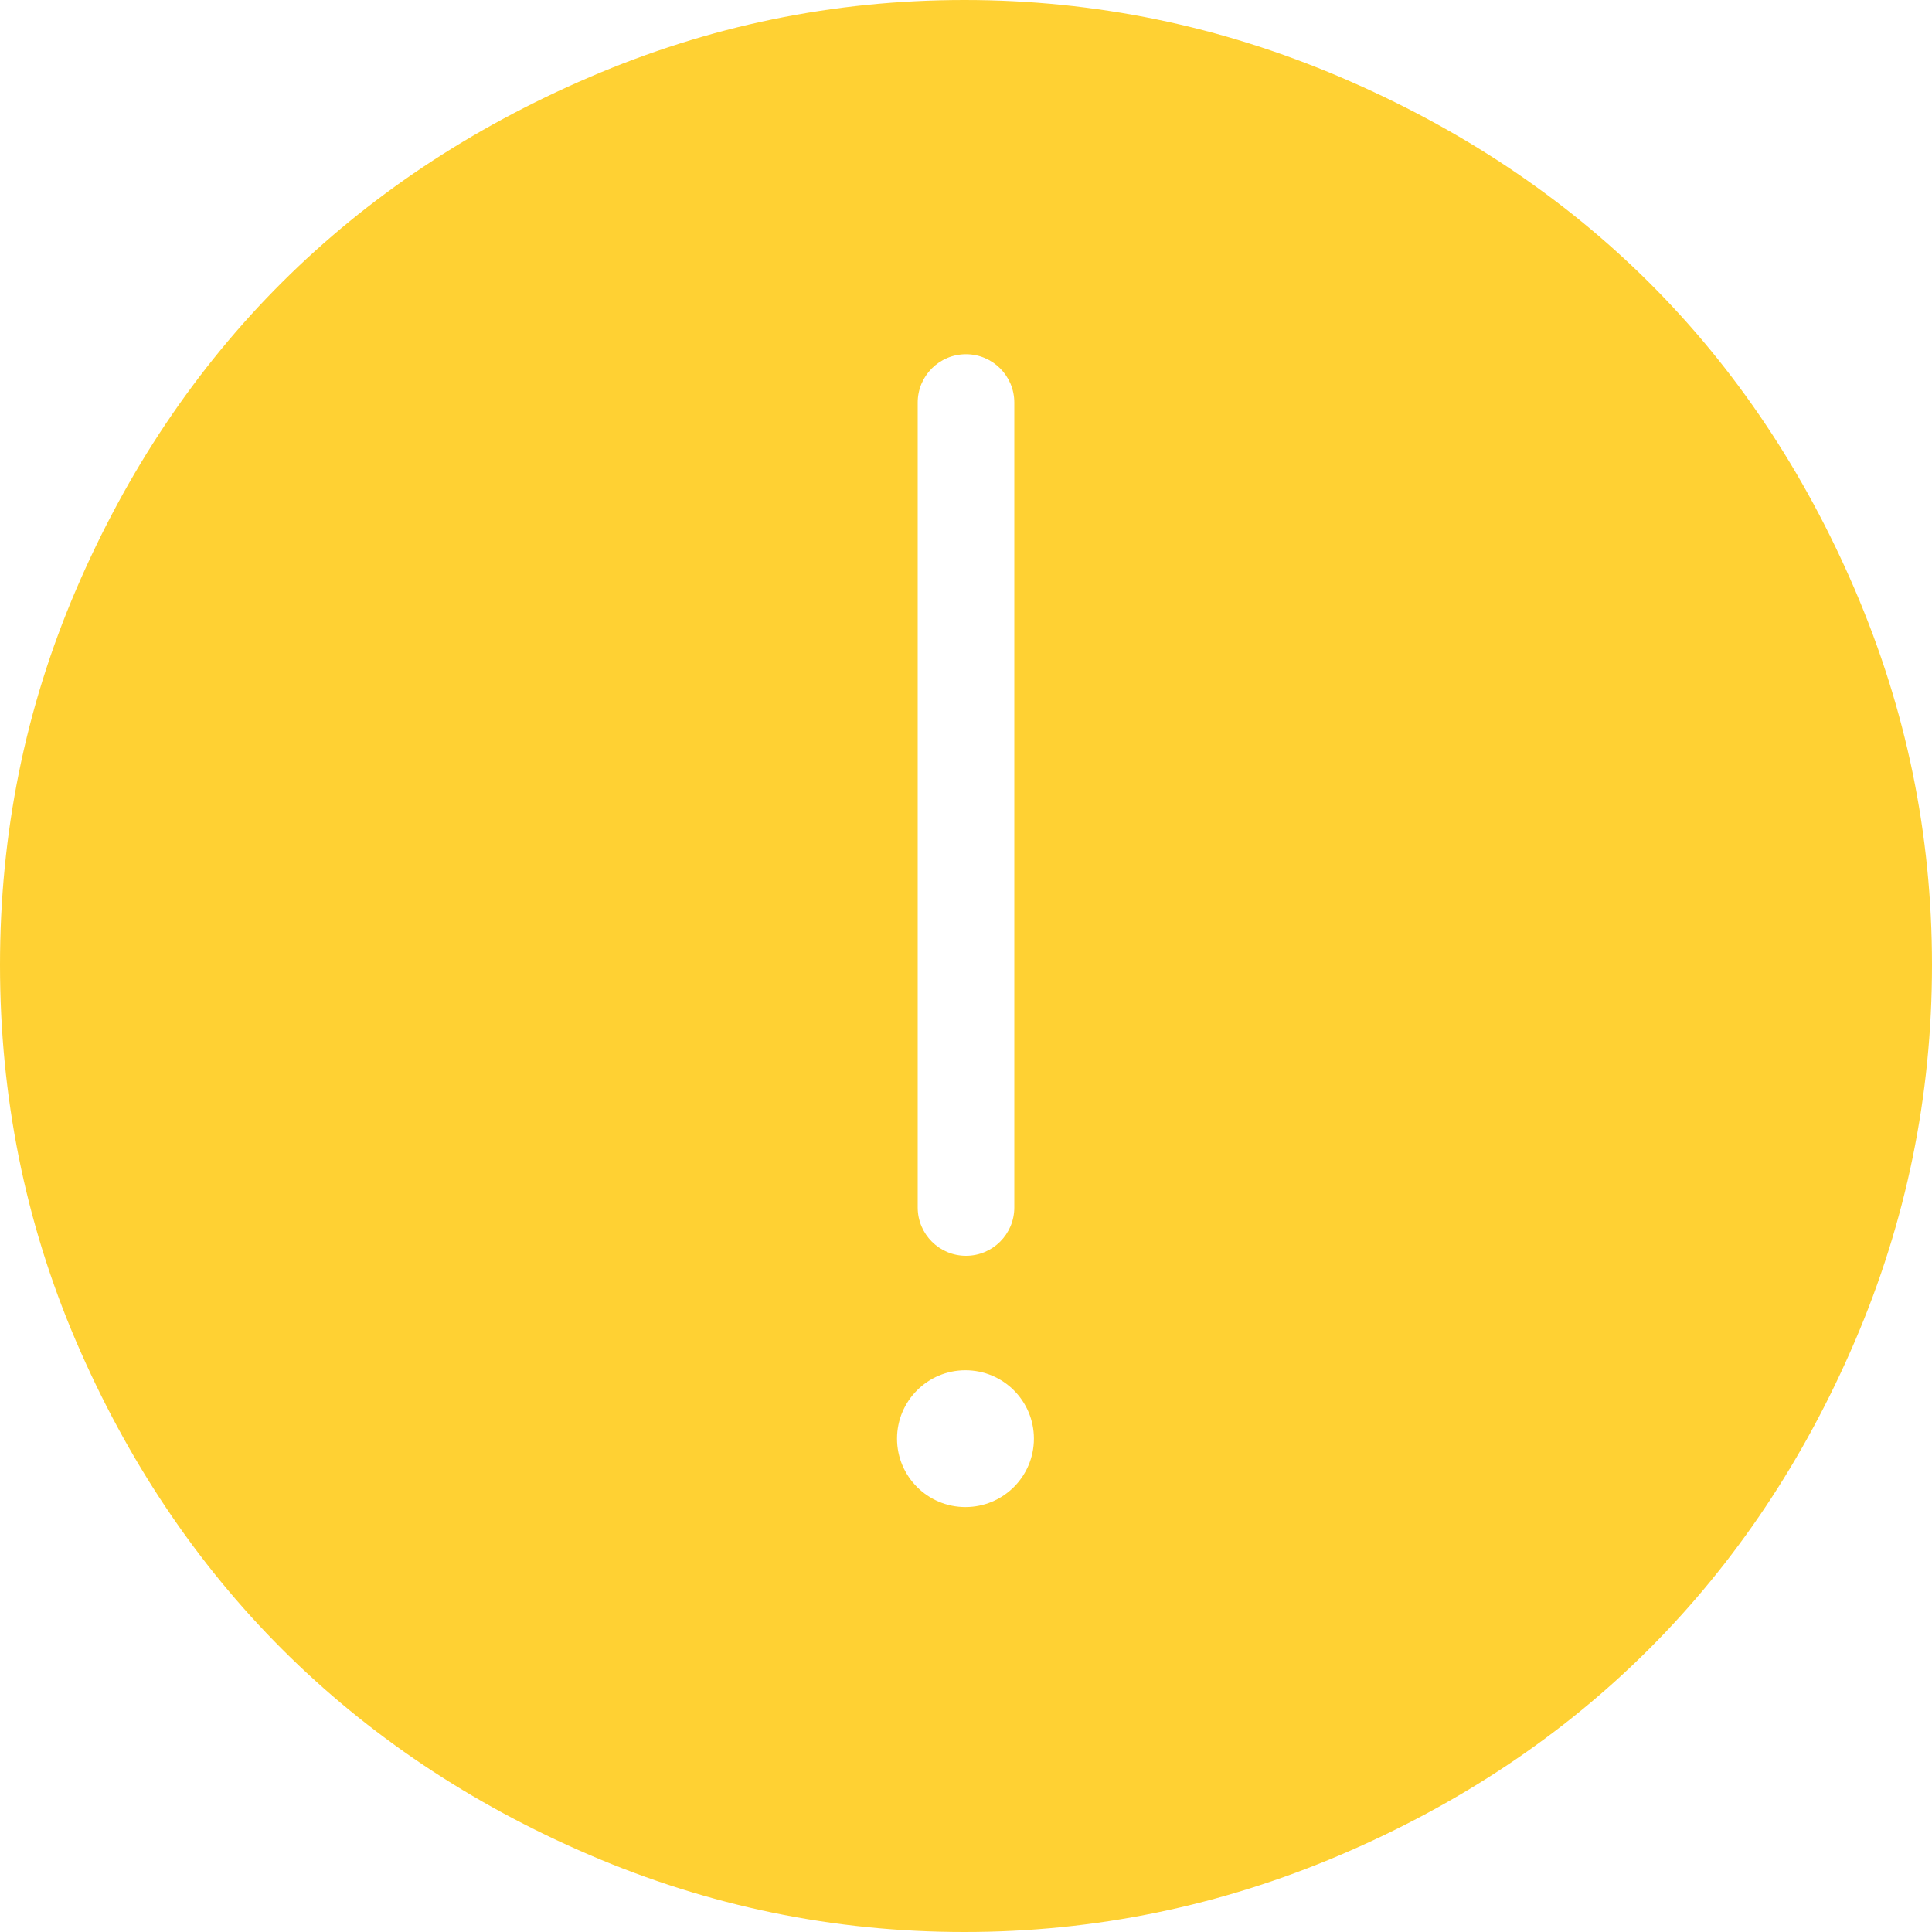 <?xml version="1.0" encoding="UTF-8"?>
<svg width="20px" height="20px" viewBox="0 0 20 20" version="1.1" xmlns="http://www.w3.org/2000/svg" xmlns:xlink="http://www.w3.org/1999/xlink">
    <!-- Generator: Sketch 51.3 (57544) - http://www.bohemiancoding.com/sketch -->
    <title>Warning icon</title>
    <desc>Created with Sketch.</desc>
    <defs></defs>
    <g id="Symbols" stroke="none" stroke-width="1" fill="none" fill-rule="evenodd">
        <g id="Toast-/-Warning" transform="translate(-14, -22)" fill="#FFD133" fill-rule="nonzero">
            <path d="M33.202,28.105 C33.733,29.344 34,30.632 34,31.989 C34,33.346 33.733,34.646 33.202,35.884 C32.147,38.344 30.355,40.144 27.876,41.202 C26.638,41.73 25.339,42 23.984,42 C22.628,42 21.34,41.733 20.102,41.202 C17.644,40.146 15.844,38.348 14.787,35.884 C14.258,34.65 14,33.346 14,31.989 C14,30.632 14.258,29.339 14.787,28.105 C15.844,25.641 17.643,23.854 20.102,22.799 C21.339,22.267 22.628,22 23.984,22 C25.34,22 26.638,22.27 27.877,22.799 C30.355,23.857 32.147,25.645 33.202,28.105 Z M23.5,26.167 L23.5,34.5 C23.5,34.776 23.724,35 24,35 C24.276,35 24.5,34.776 24.5,34.5 L24.5,26.167 C24.5,25.891 24.276,25.667 24,25.667 C23.724,25.667 23.5,25.891 23.5,26.167 Z M23.994,37.601 C24.386,37.601 24.703,37.284 24.703,36.893 C24.703,36.502 24.386,36.185 23.994,36.185 C23.603,36.185 23.286,36.502 23.286,36.893 C23.286,37.284 23.603,37.601 23.994,37.601 Z" id="Warning-icon"></path>
        </g>
    </g>
</svg>